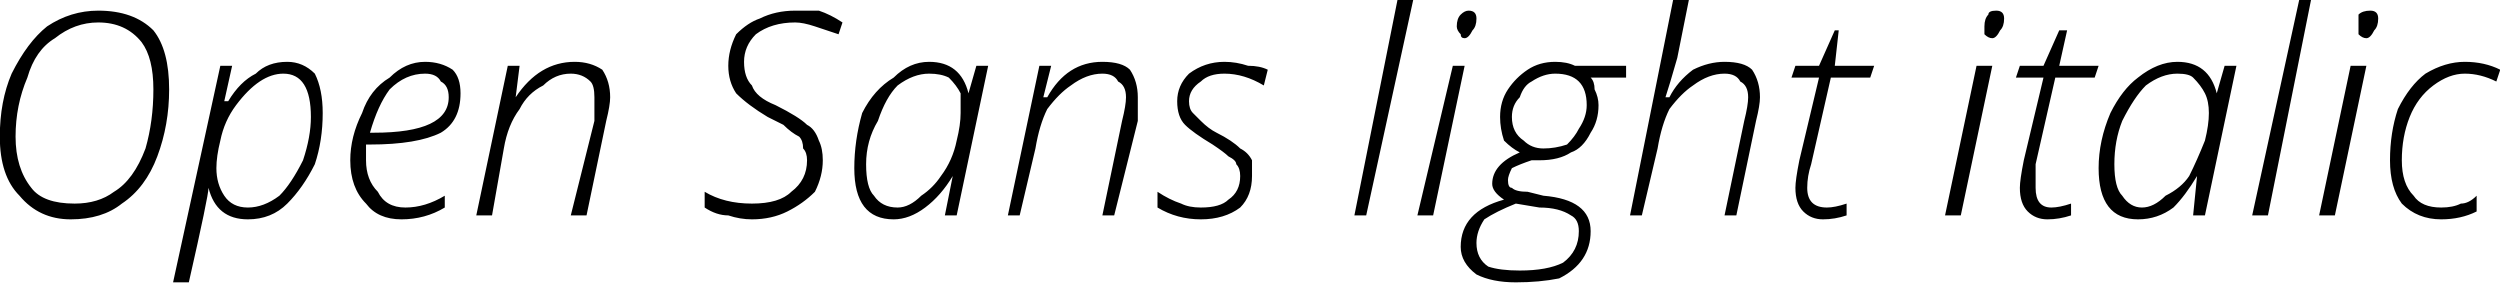 <svg xmlns="http://www.w3.org/2000/svg" viewBox="6.047 45.297 634.887 72"><path d="M49 68L49 68Q49 77 46 85Q43 93 37 97Q32 101 24 101L24 101Q16 101 11 95Q6 90 6 80L6 80Q6 71 9 64Q13 56 18 52Q24 48 31 48L31 48Q40 48 45 53Q49 58 49 68ZM31 51L31 51Q25 51 20 55Q15 58 13 65Q10 72 10 80L10 80Q10 88 14 93Q17 97 25 97L25 97Q31 97 35 94Q40 91 43 83Q45 76 45 68L45 68Q45 60 42 56Q38 51 31 51ZM69 101L69 101Q61 101 59 93L59 93L59 93Q59 95 54 117L54 117L50 117L62 62L65 62L63 71L64 71Q67 66 71 64Q74 61 79 61L79 61Q83 61 86 64Q88 68 88 74L88 74Q88 81 86 87Q83 93 79 97Q75 101 69 101ZM78 64L78 64Q75 64 72 66Q69 68 66 72Q63 76 62 81Q61 85 61 88L61 88Q61 92 63 95Q65 98 69 98L69 98Q73 98 77 95Q80 92 83 86Q85 80 85 75L85 75Q85 64 78 64ZM108 101L108 101Q102 101 99 97Q95 93 95 86L95 86Q95 80 98 74Q100 68 105 65Q109 61 114 61L114 61Q118 61 121 63Q123 65 123 69L123 69Q123 76 118 79Q112 82 100 82L100 82L99 82Q99 84 99 86L99 86Q99 91 102 94Q104 98 109 98L109 98Q114 98 119 95L119 95L119 98Q114 101 108 101ZM114 64L114 64Q109 64 105 68Q102 72 100 79L100 79L101 79Q120 79 120 70L120 70Q120 67 118 66Q117 64 114 64ZM155 100L151 100L157 76Q157 72 157 70L157 70Q157 67 156 66Q154 64 151 64L151 64Q147 64 144 67Q140 69 138 73Q135 77 134 83L134 83L131 100L127 100L135 62L138 62L137 70L137 70Q143 61 152 61L152 61Q156 61 159 63Q161 66 161 70L161 70Q161 72 160 76L160 76L155 100ZM215 86L215 86Q215 90 213 94Q210 97 206 99Q202 101 197 101L197 101Q194 101 191 100Q188 100 185 98L185 98L185 94Q190 97 197 97L197 97Q204 97 207 94Q211 91 211 86L211 86Q211 84 210 83Q210 81 209 80Q207 79 205 77Q203 76 201 75L201 75Q196 72 193 69Q191 66 191 62L191 62Q191 58 193 54Q196 51 199 50Q203 48 208 48L208 48Q211 48 214 48Q217 49 220 51L220 51L219 54Q216 53 213 52Q210 51 208 51L208 51Q202 51 198 54Q195 57 195 61L195 61Q195 65 197 67Q198 70 203 72L203 72Q209 75 211 77Q213 78 214 81Q215 83 215 86ZM242 61L242 61Q250 61 252 69L252 69L252 69L254 62L257 62L249 100L246 100L248 90L248 90Q245 95 241 98Q237 101 233 101L233 101Q223 101 223 88L223 88Q223 81 225 74Q228 68 233 65Q237 61 242 61ZM234 98L234 98Q237 98 240 95Q243 93 245 90Q248 86 249 81Q250 77 250 74L250 74Q250 71 250 69Q249 67 247 65Q245 64 242 64L242 64Q238 64 234 67Q231 70 229 76Q226 81 226 87L226 87Q226 93 228 95Q230 98 234 98ZM289 100L286 100L291 76Q292 72 292 70L292 70Q292 67 290 66Q289 64 286 64L286 64Q282 64 278 67Q275 69 272 73Q270 77 269 83L269 83L265 100L262 100L270 62L273 62L271 70L272 70Q277 61 286 61L286 61Q291 61 293 63Q295 66 295 70L295 70Q295 72 295 76L295 76L289 100ZM324 90L324 90Q324 95 321 98Q317 101 311 101L311 101Q305 101 300 98L300 98L300 94Q303 96 306 97Q308 98 311 98L311 98Q316 98 318 96Q321 94 321 90L321 90Q321 88 320 87Q320 86 318 85Q317 84 314 82L314 82Q309 79 307 77Q305 75 305 71L305 71Q305 67 308 64Q312 61 317 61L317 61Q320 61 323 62Q326 62 328 63L328 63L327 67Q322 64 317 64L317 64Q313 64 311 66Q308 68 308 71L308 71Q308 73 309 74Q310 75 311 76Q313 78 315 79L315 79Q319 81 321 83Q323 84 324 86Q324 87 324 90ZM365 45L353 100L350 100L361 45L365 45ZM378 62L370 100L366 100L375 62L378 62ZM376 52L376 52Q376 50 377 49Q378 48 379 48L379 48Q381 48 381 50L381 50Q381 52 380 53Q379 55 378 55L378 55Q377 55 377 54Q376 53 376 52ZM406 62L419 62L419 65L410 65Q411 66 411 68Q412 70 412 72L412 72Q412 76 410 79Q408 83 405 84Q402 86 397 86L397 86Q395 86 395 86L395 86Q392 87 390 88Q389 90 389 91L389 91Q389 93 390 93Q391 94 394 94L394 94L398 95Q410 96 410 104L410 104Q410 108 408 111Q406 114 402 116Q397 117 391 117L391 117Q385 117 381 115Q377 112 377 108L377 108Q377 99 388 96L388 96Q385 94 385 92L385 92Q385 87 392 84L392 84Q390 83 388 81Q387 78 387 75L387 75Q387 71 389 68Q391 65 394 63Q397 61 401 61L401 61Q404 61 406 62L406 62ZM381 107L381 107Q381 111 384 113Q387 114 392 114L392 114Q399 114 403 112Q407 109 407 104L407 104Q407 101 405 100Q402 98 397 98L397 98L391 97Q386 99 383 101Q381 104 381 107ZM390 75L390 75Q390 79 393 81Q395 83 398 83L398 83Q401 83 404 82Q406 80 407 78Q409 75 409 72L409 72Q409 68 407 66Q405 64 401 64L401 64Q398 64 395 66Q393 67 392 70Q390 72 390 75ZM447 100L444 100L449 76Q450 72 450 70L450 70Q450 67 448 66Q447 64 444 64L444 64Q440 64 436 67Q433 69 430 73Q428 77 427 83L427 83L423 100L420 100L431 45L435 45L432 60Q430 67 429 70L429 70L430 70Q432 66 436 63Q440 61 444 61L444 61Q449 61 451 63Q453 66 453 70L453 70Q453 72 452 76L452 76L447 100ZM472 62L482 62L481 65L471 65L466 87Q465 90 465 93L465 93Q465 98 470 98L470 98Q472 98 475 97L475 97L475 100Q472 101 469 101L469 101Q466 101 464 99Q462 97 462 93L462 93Q462 91 463 86L463 86L468 65L461 65L462 62L468 62L472 53L473 53L472 62ZM512 62L504 100L500 100L508 62L512 62ZM510 52L510 52Q510 50 511 49Q511 48 513 48L513 48Q515 48 515 50L515 50Q515 52 514 53Q513 55 512 55L512 55Q511 55 510 54Q510 53 510 52ZM529 62L539 62L538 65L528 65L523 87Q523 90 523 93L523 93Q523 98 527 98L527 98Q529 98 532 97L532 97L532 100Q529 101 526 101L526 101Q523 101 521 99Q519 97 519 93L519 93Q519 91 520 86L520 86L525 65L518 65L519 62L525 62L529 53L531 53L529 62ZM559 61L559 61Q567 61 569 69L569 69L569 69L571 62L574 62L566 100L563 100L564 90L564 90Q561 95 558 98Q554 101 549 101L549 101Q539 101 539 88L539 88Q539 81 542 74Q545 68 549 65Q554 61 559 61ZM550 98L550 98Q553 98 556 95Q560 93 562 90Q564 86 566 81Q567 77 567 74L567 74Q567 71 566 69Q565 67 563 65Q562 64 559 64L559 64Q555 64 551 67Q548 70 545 76Q543 81 543 87L543 87Q543 93 545 95Q547 98 550 98ZM593 45L582 100L578 100L590 45L593 45ZM607 62L599 100L595 100L603 62L607 62ZM605 52L605 52Q605 50 605 49Q606 48 608 48L608 48Q610 48 610 50L610 50Q610 52 609 53Q608 55 607 55L607 55Q606 55 605 54Q605 53 605 52ZM626 101L626 101Q620 101 616 97Q613 93 613 86L613 86Q613 79 615 73Q618 67 622 64Q627 61 632 61L632 61Q637 61 641 63L641 63L640 66Q636 64 632 64L632 64Q628 64 624 67Q620 70 618 75Q616 80 616 86L616 86Q616 92 619 95Q621 98 626 98L626 98Q629 98 631 97Q633 97 635 95L635 95L635 99Q631 101 626 101Z"/></svg>